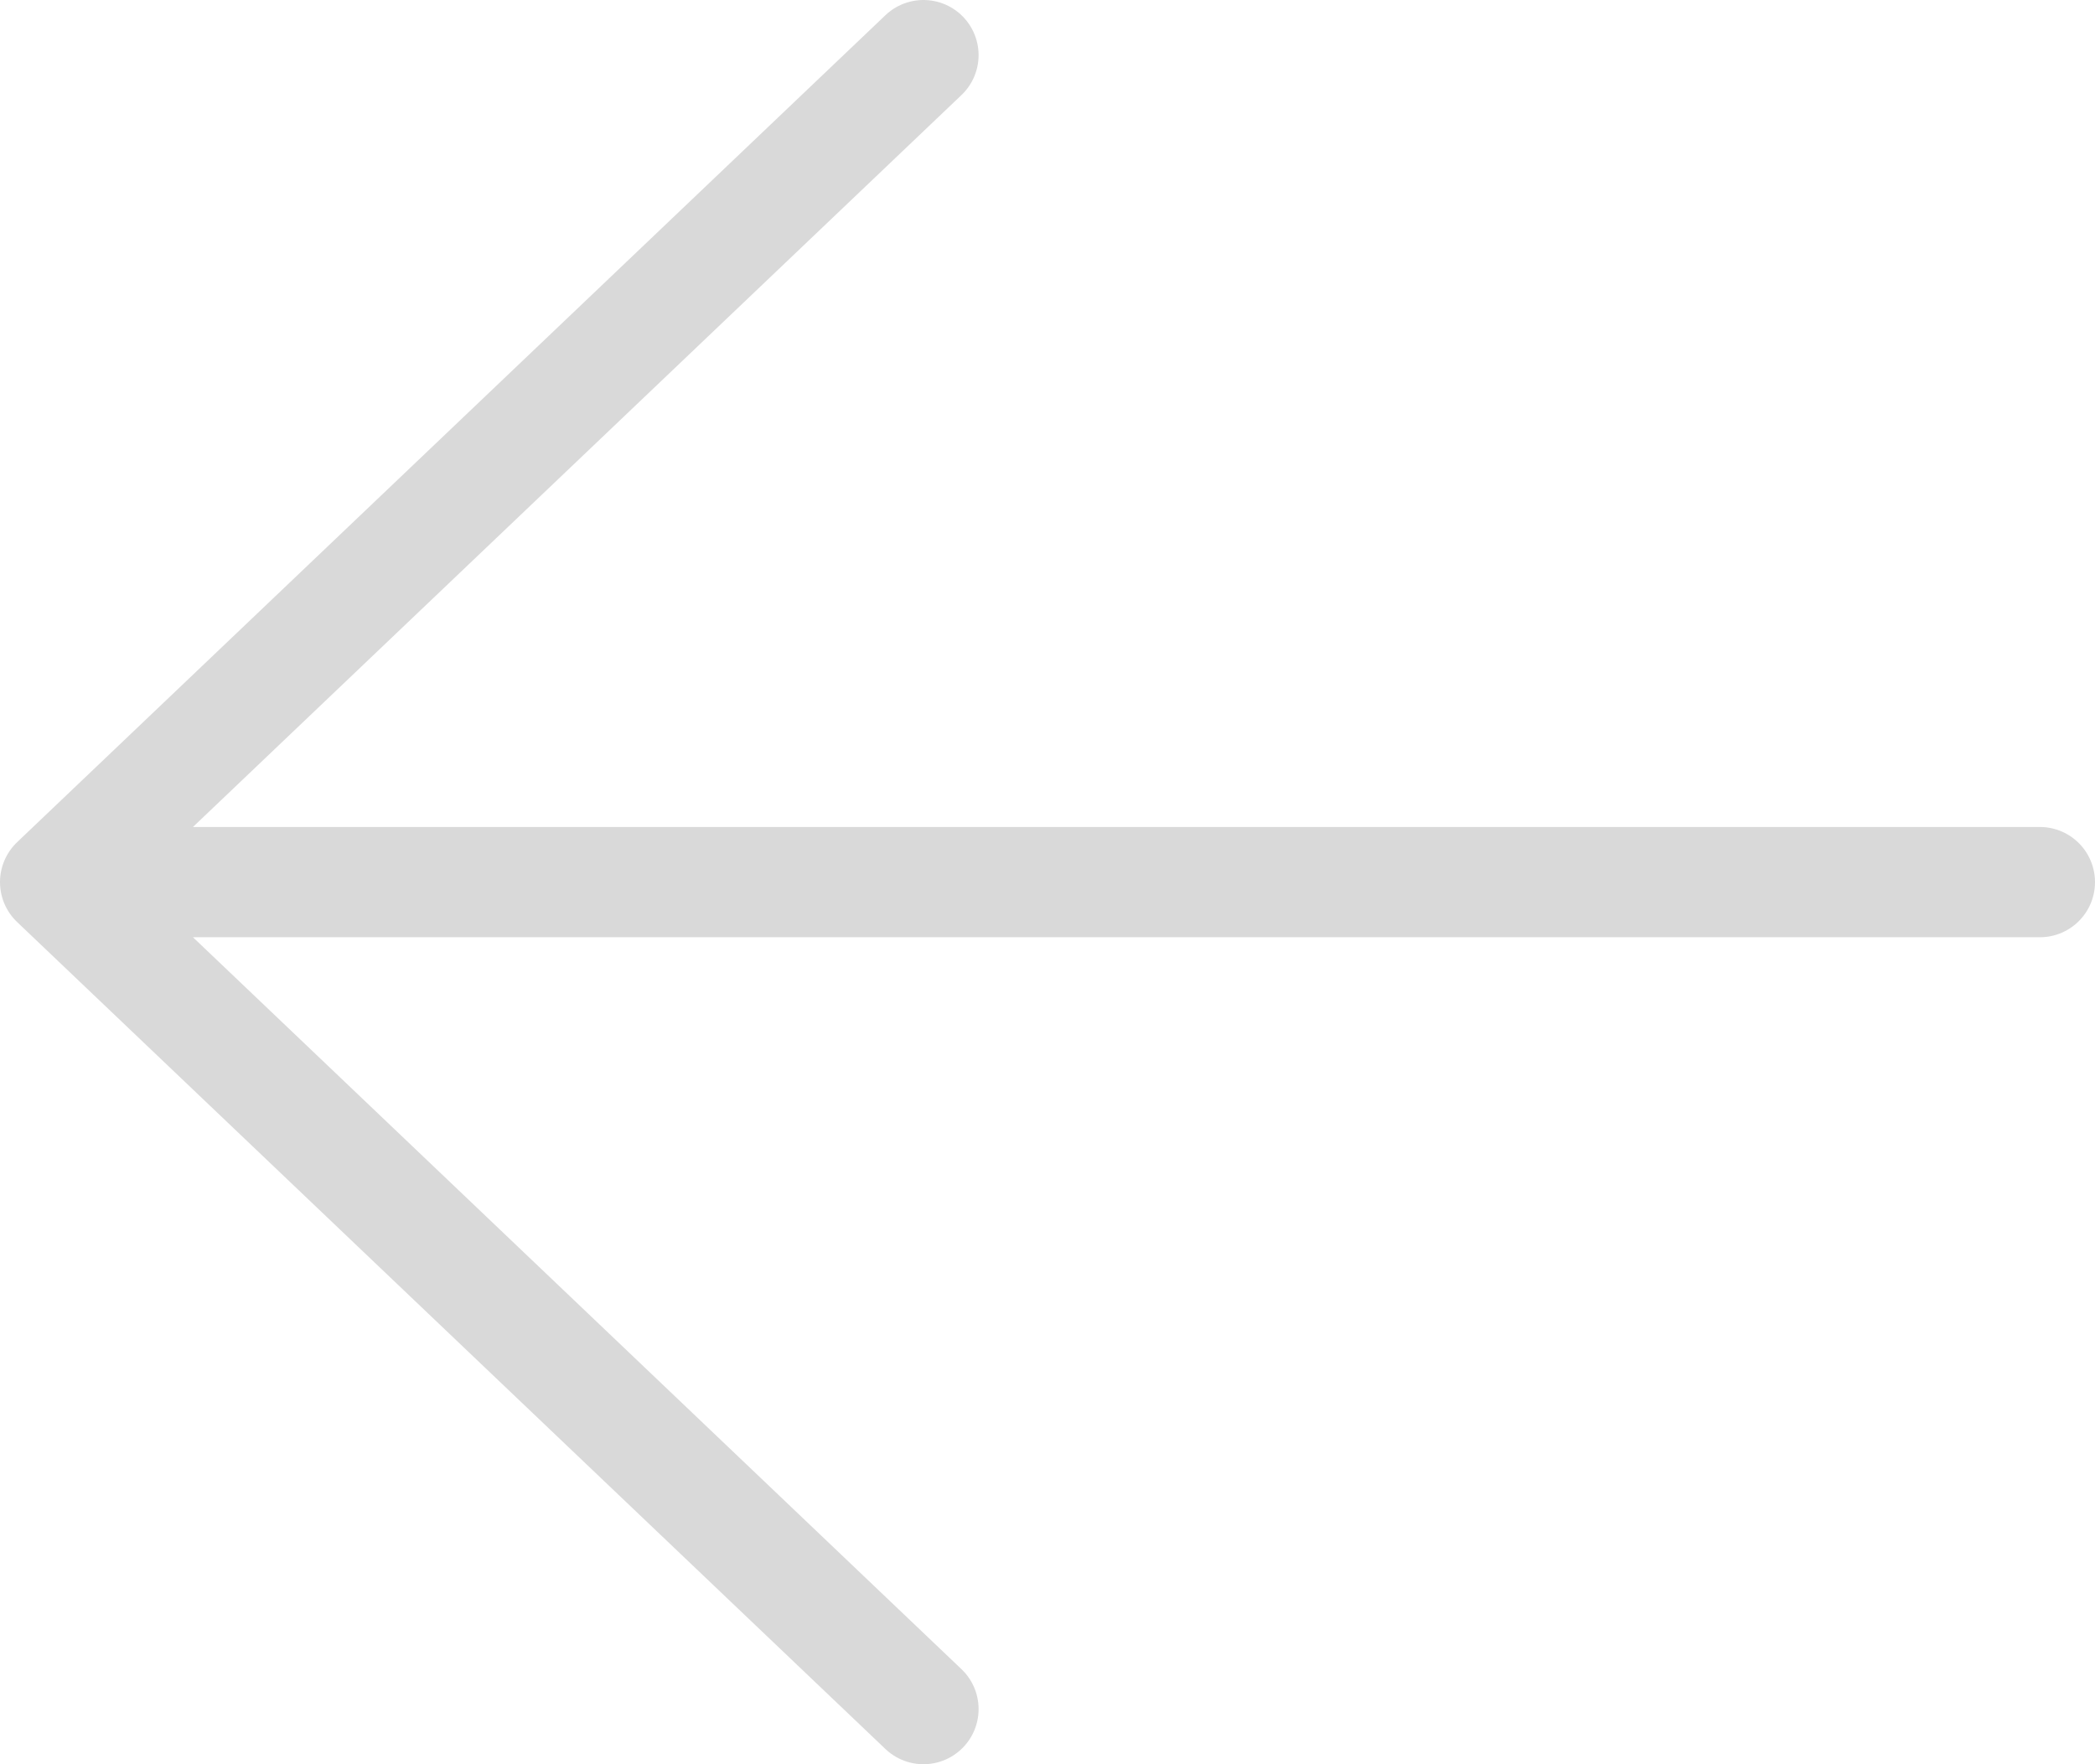 <svg width="38" height="32" viewBox="0 0 38 32" fill="none" xmlns="http://www.w3.org/2000/svg">
<path d="M16.75 1L1 16L16.75 31M1 16H37" stroke="#D9D9D9" stroke-width="2" stroke-linecap="round" stroke-linejoin="round"/>
</svg>
